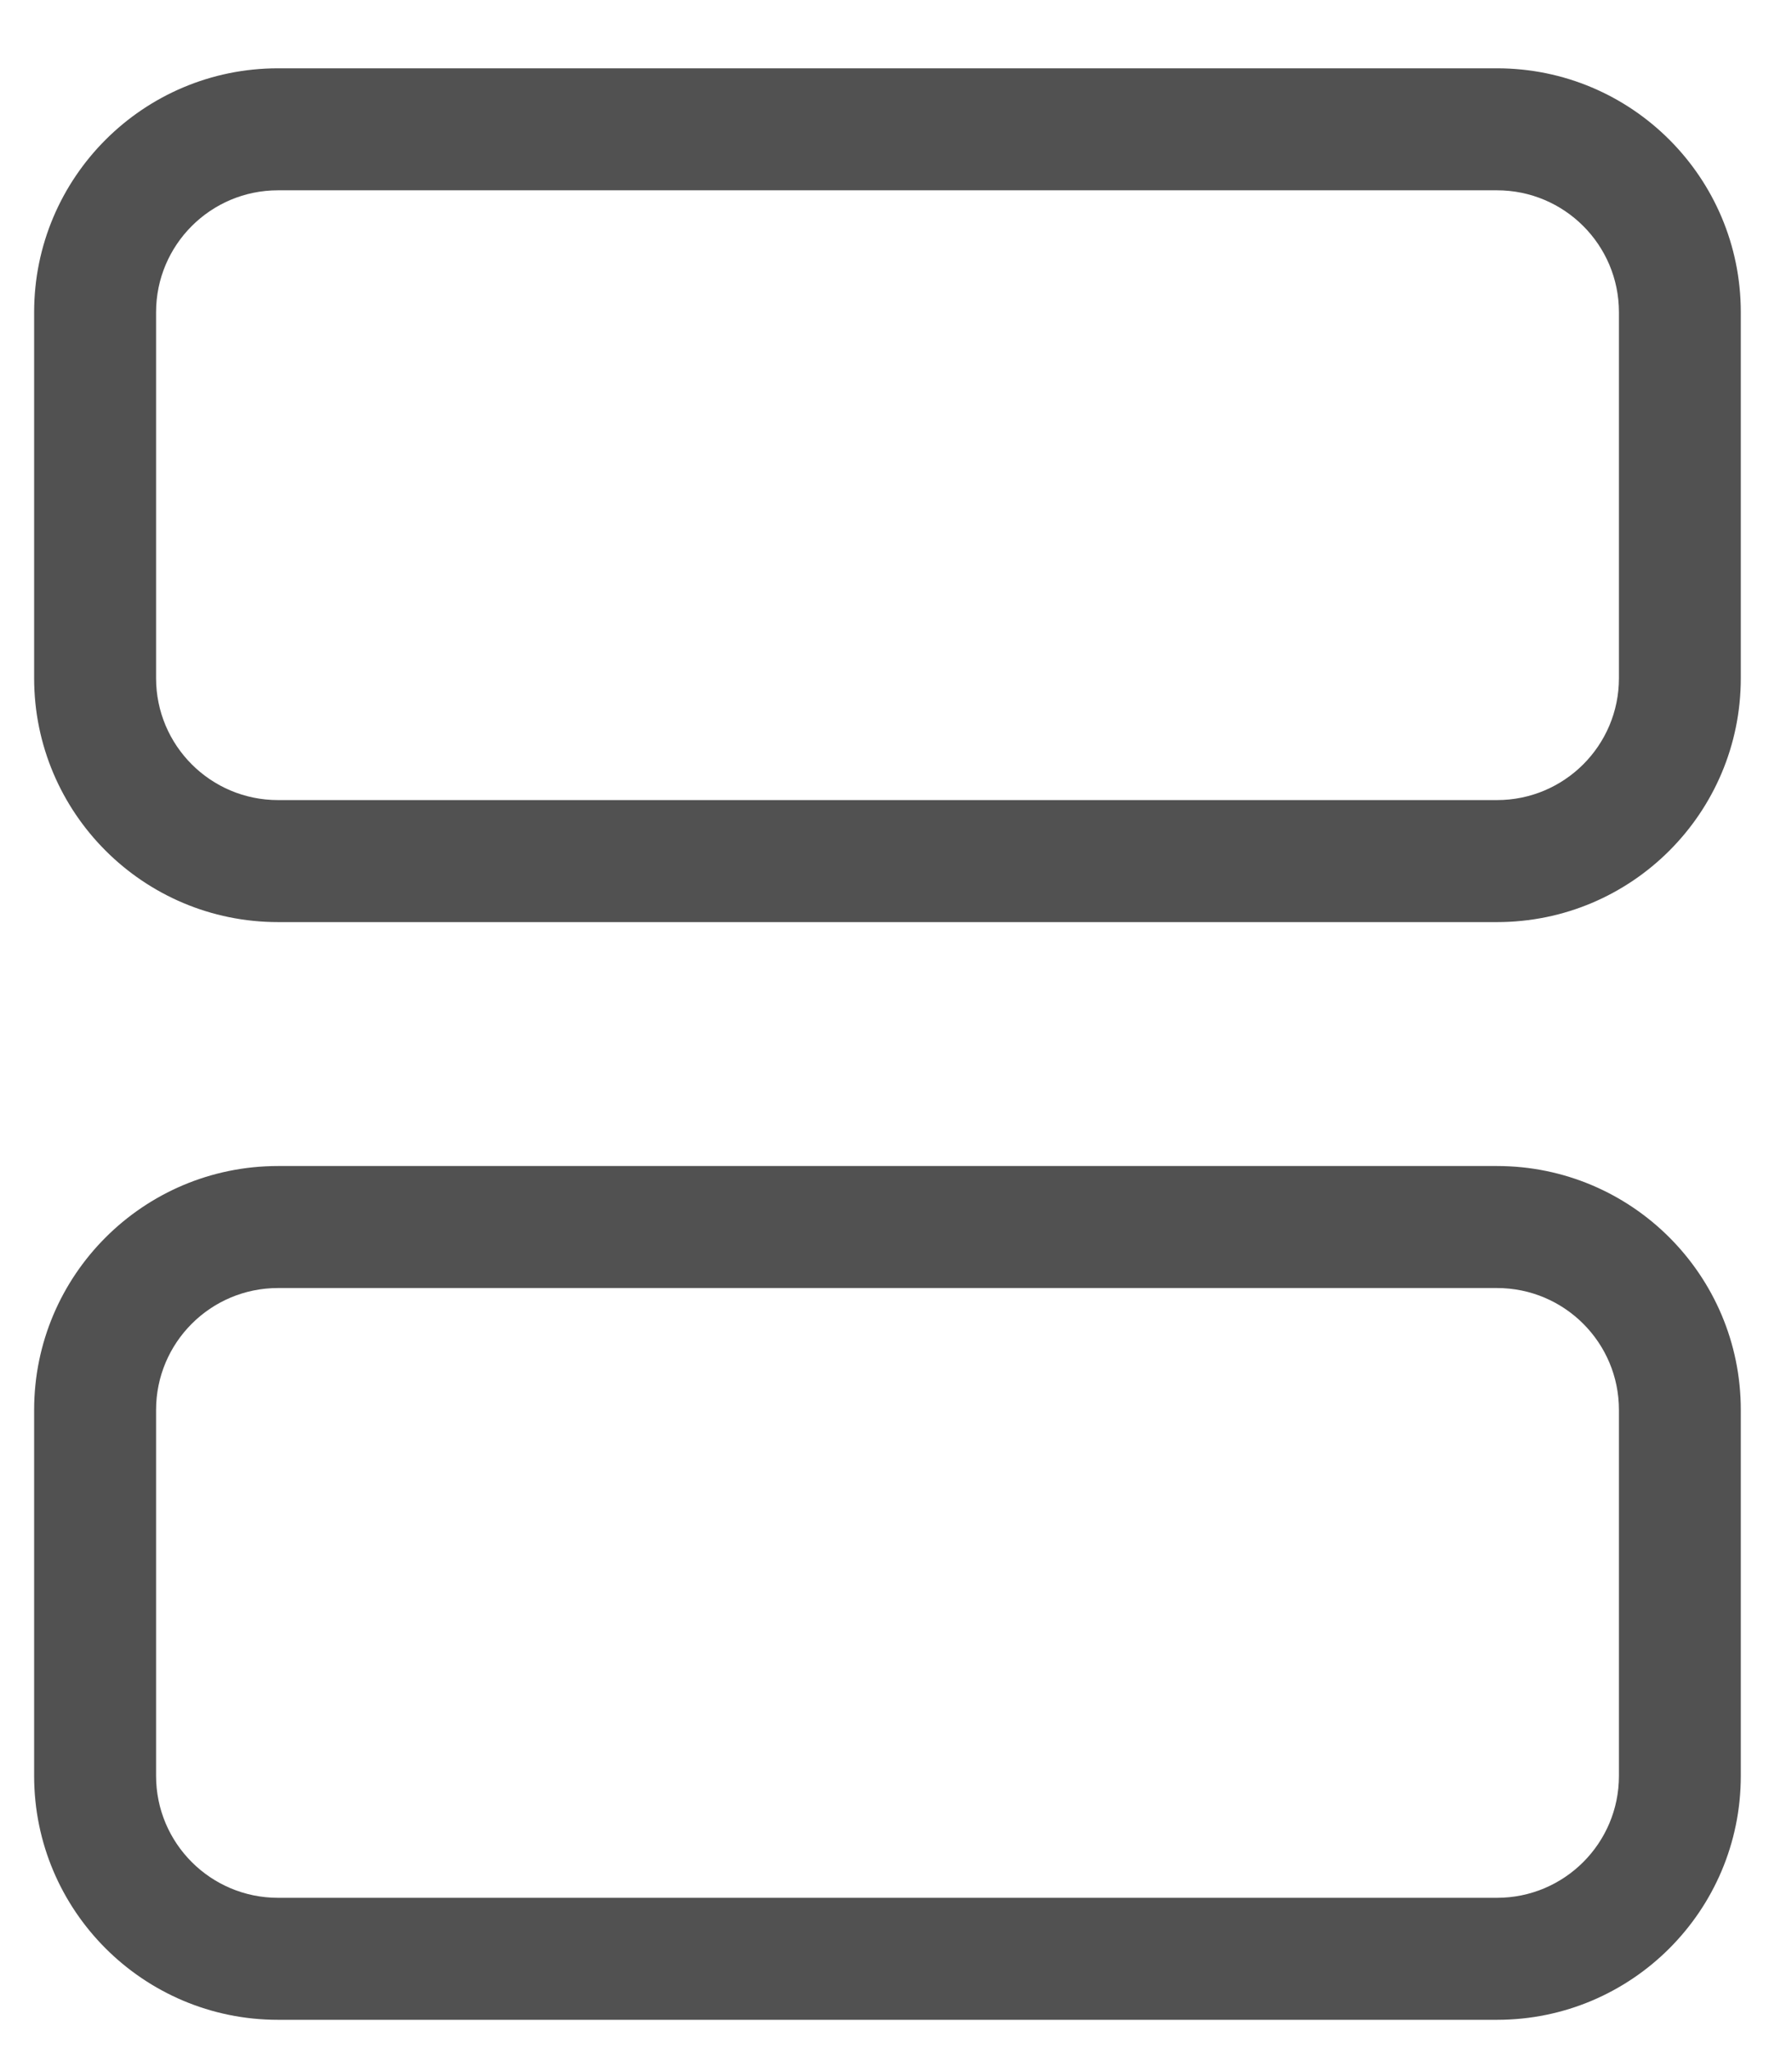<svg width="21" height="24" viewBox="0 0 21 24" fill="none" xmlns="http://www.w3.org/2000/svg">
<path fill-rule="evenodd" clip-rule="evenodd" d="M17.543 0.8H3.258C1.68 0.8 0.4 2.079 0.4 3.657V7.943C0.4 9.521 1.68 10.8 3.258 10.8H17.543C19.121 10.8 20.4 9.521 20.4 7.943V3.657C20.4 2.079 19.121 0.8 17.543 0.8ZM1.829 3.657C1.829 2.868 2.469 2.229 3.258 2.229H17.543C18.332 2.229 18.972 2.868 18.972 3.657V7.943C18.972 8.732 18.332 9.371 17.543 9.371H3.258C2.469 9.371 1.829 8.732 1.829 7.943V3.657ZM3.258 13.657H17.543C19.121 13.657 20.4 14.936 20.4 16.514V20.8C20.4 22.378 19.121 23.657 17.543 23.657H3.258C1.68 23.657 0.4 22.378 0.4 20.8V16.514C0.4 14.936 1.68 13.657 3.258 13.657ZM1.829 16.514C1.829 15.725 2.469 15.086 3.258 15.086H17.543C18.332 15.086 18.972 15.725 18.972 16.514V20.8C18.972 21.589 18.332 22.228 17.543 22.228H3.258C2.469 22.228 1.829 21.589 1.829 20.8V16.514Z" fill="#515151"/>
</svg>
